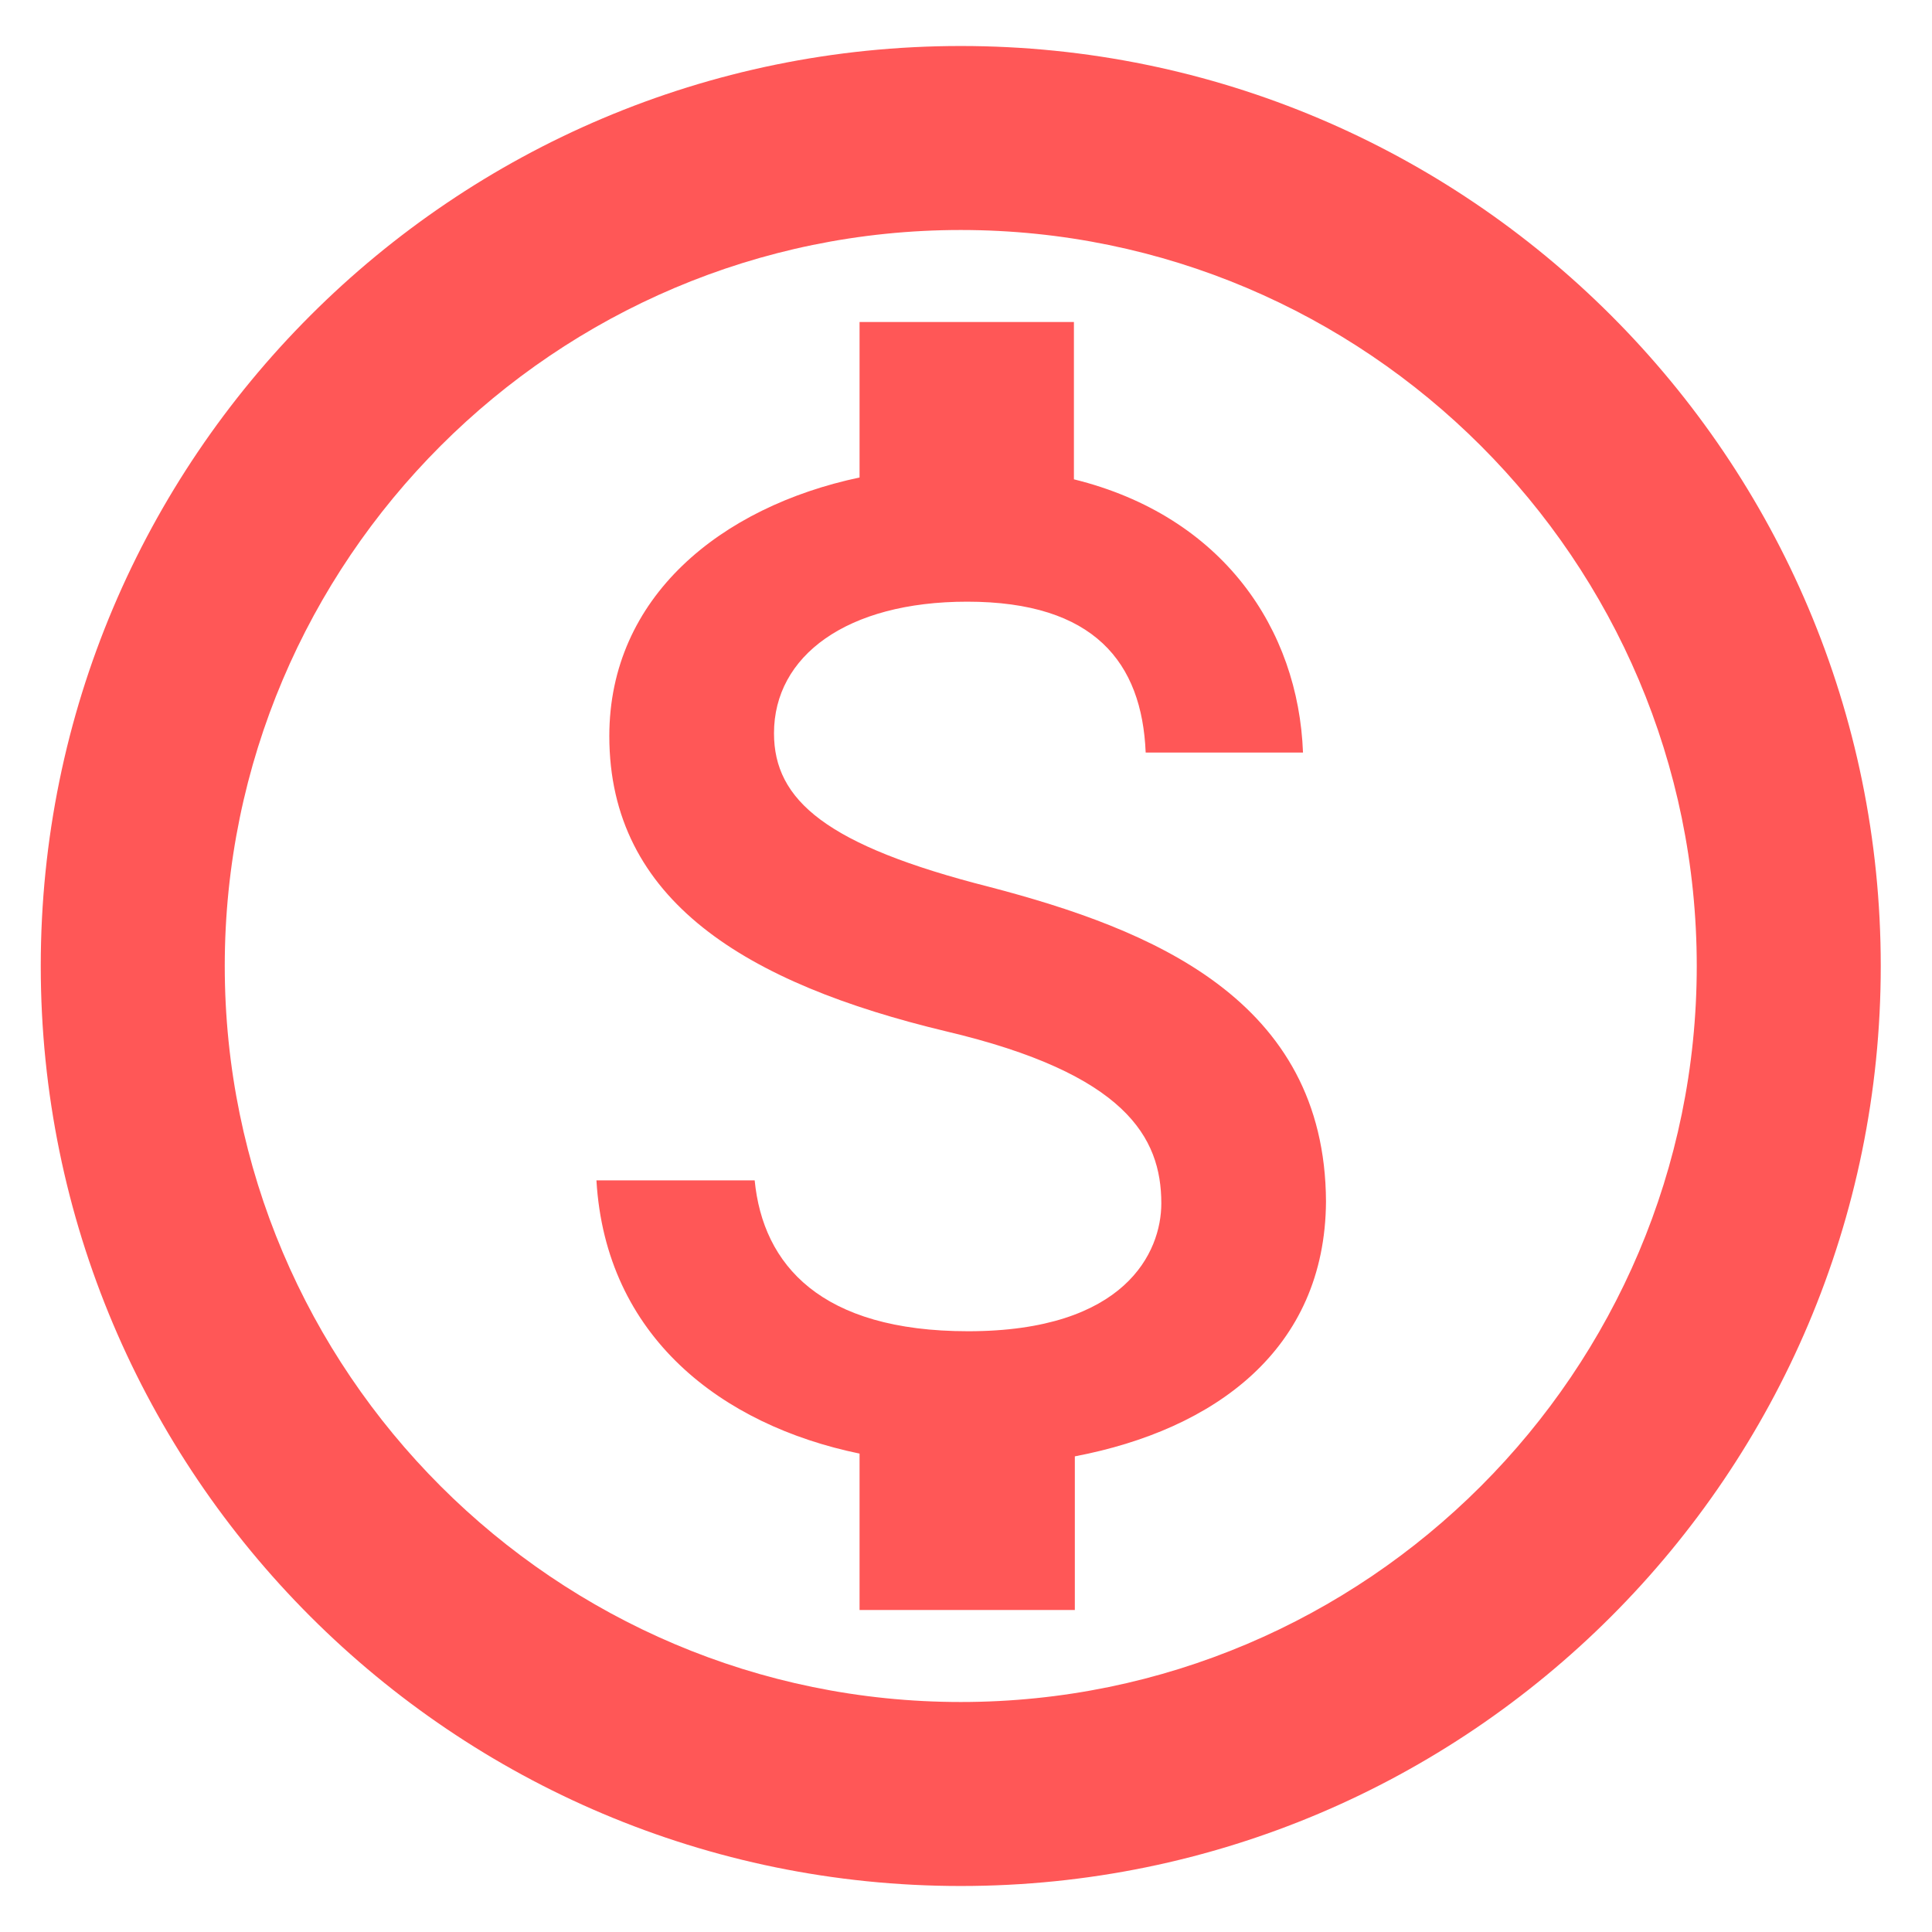 <svg xmlns="http://www.w3.org/2000/svg" width="21" height="21" viewBox="0 0 21 21" fill="none">
<path d="M10.443 0.5C4.923 0.5 0.443 4.98 0.443 10.5C0.443 16.02 4.923 20.5 10.443 20.5C15.963 20.5 20.443 16.02 20.443 10.5C20.443 4.98 15.963 0.5 10.443 0.5ZM10.443 18.5C6.033 18.5 2.443 14.91 2.443 10.5C2.443 6.09 6.033 2.5 10.443 2.5C14.853 2.5 18.443 6.09 18.443 10.5C18.443 14.91 14.853 18.5 10.443 18.5ZM10.753 9.64C8.983 9.19 8.413 8.7 8.413 7.97C8.413 7.13 9.203 6.54 10.513 6.54C11.893 6.54 12.413 7.2 12.453 8.18H14.163C14.113 6.84 13.293 5.61 11.673 5.21V3.5H9.343V5.19C7.833 5.51 6.623 6.49 6.623 8C6.623 9.79 8.113 10.69 10.283 11.21C12.233 11.67 12.623 12.36 12.623 13.08C12.623 13.61 12.233 14.47 10.523 14.47C8.923 14.47 8.293 13.75 8.203 12.83H6.483C6.583 14.53 7.843 15.49 9.343 15.8V17.5H11.683V15.83C13.203 15.54 14.403 14.67 14.413 13.06C14.403 10.86 12.513 10.1 10.753 9.64Z" fill="#ff5757"/>
</svg>